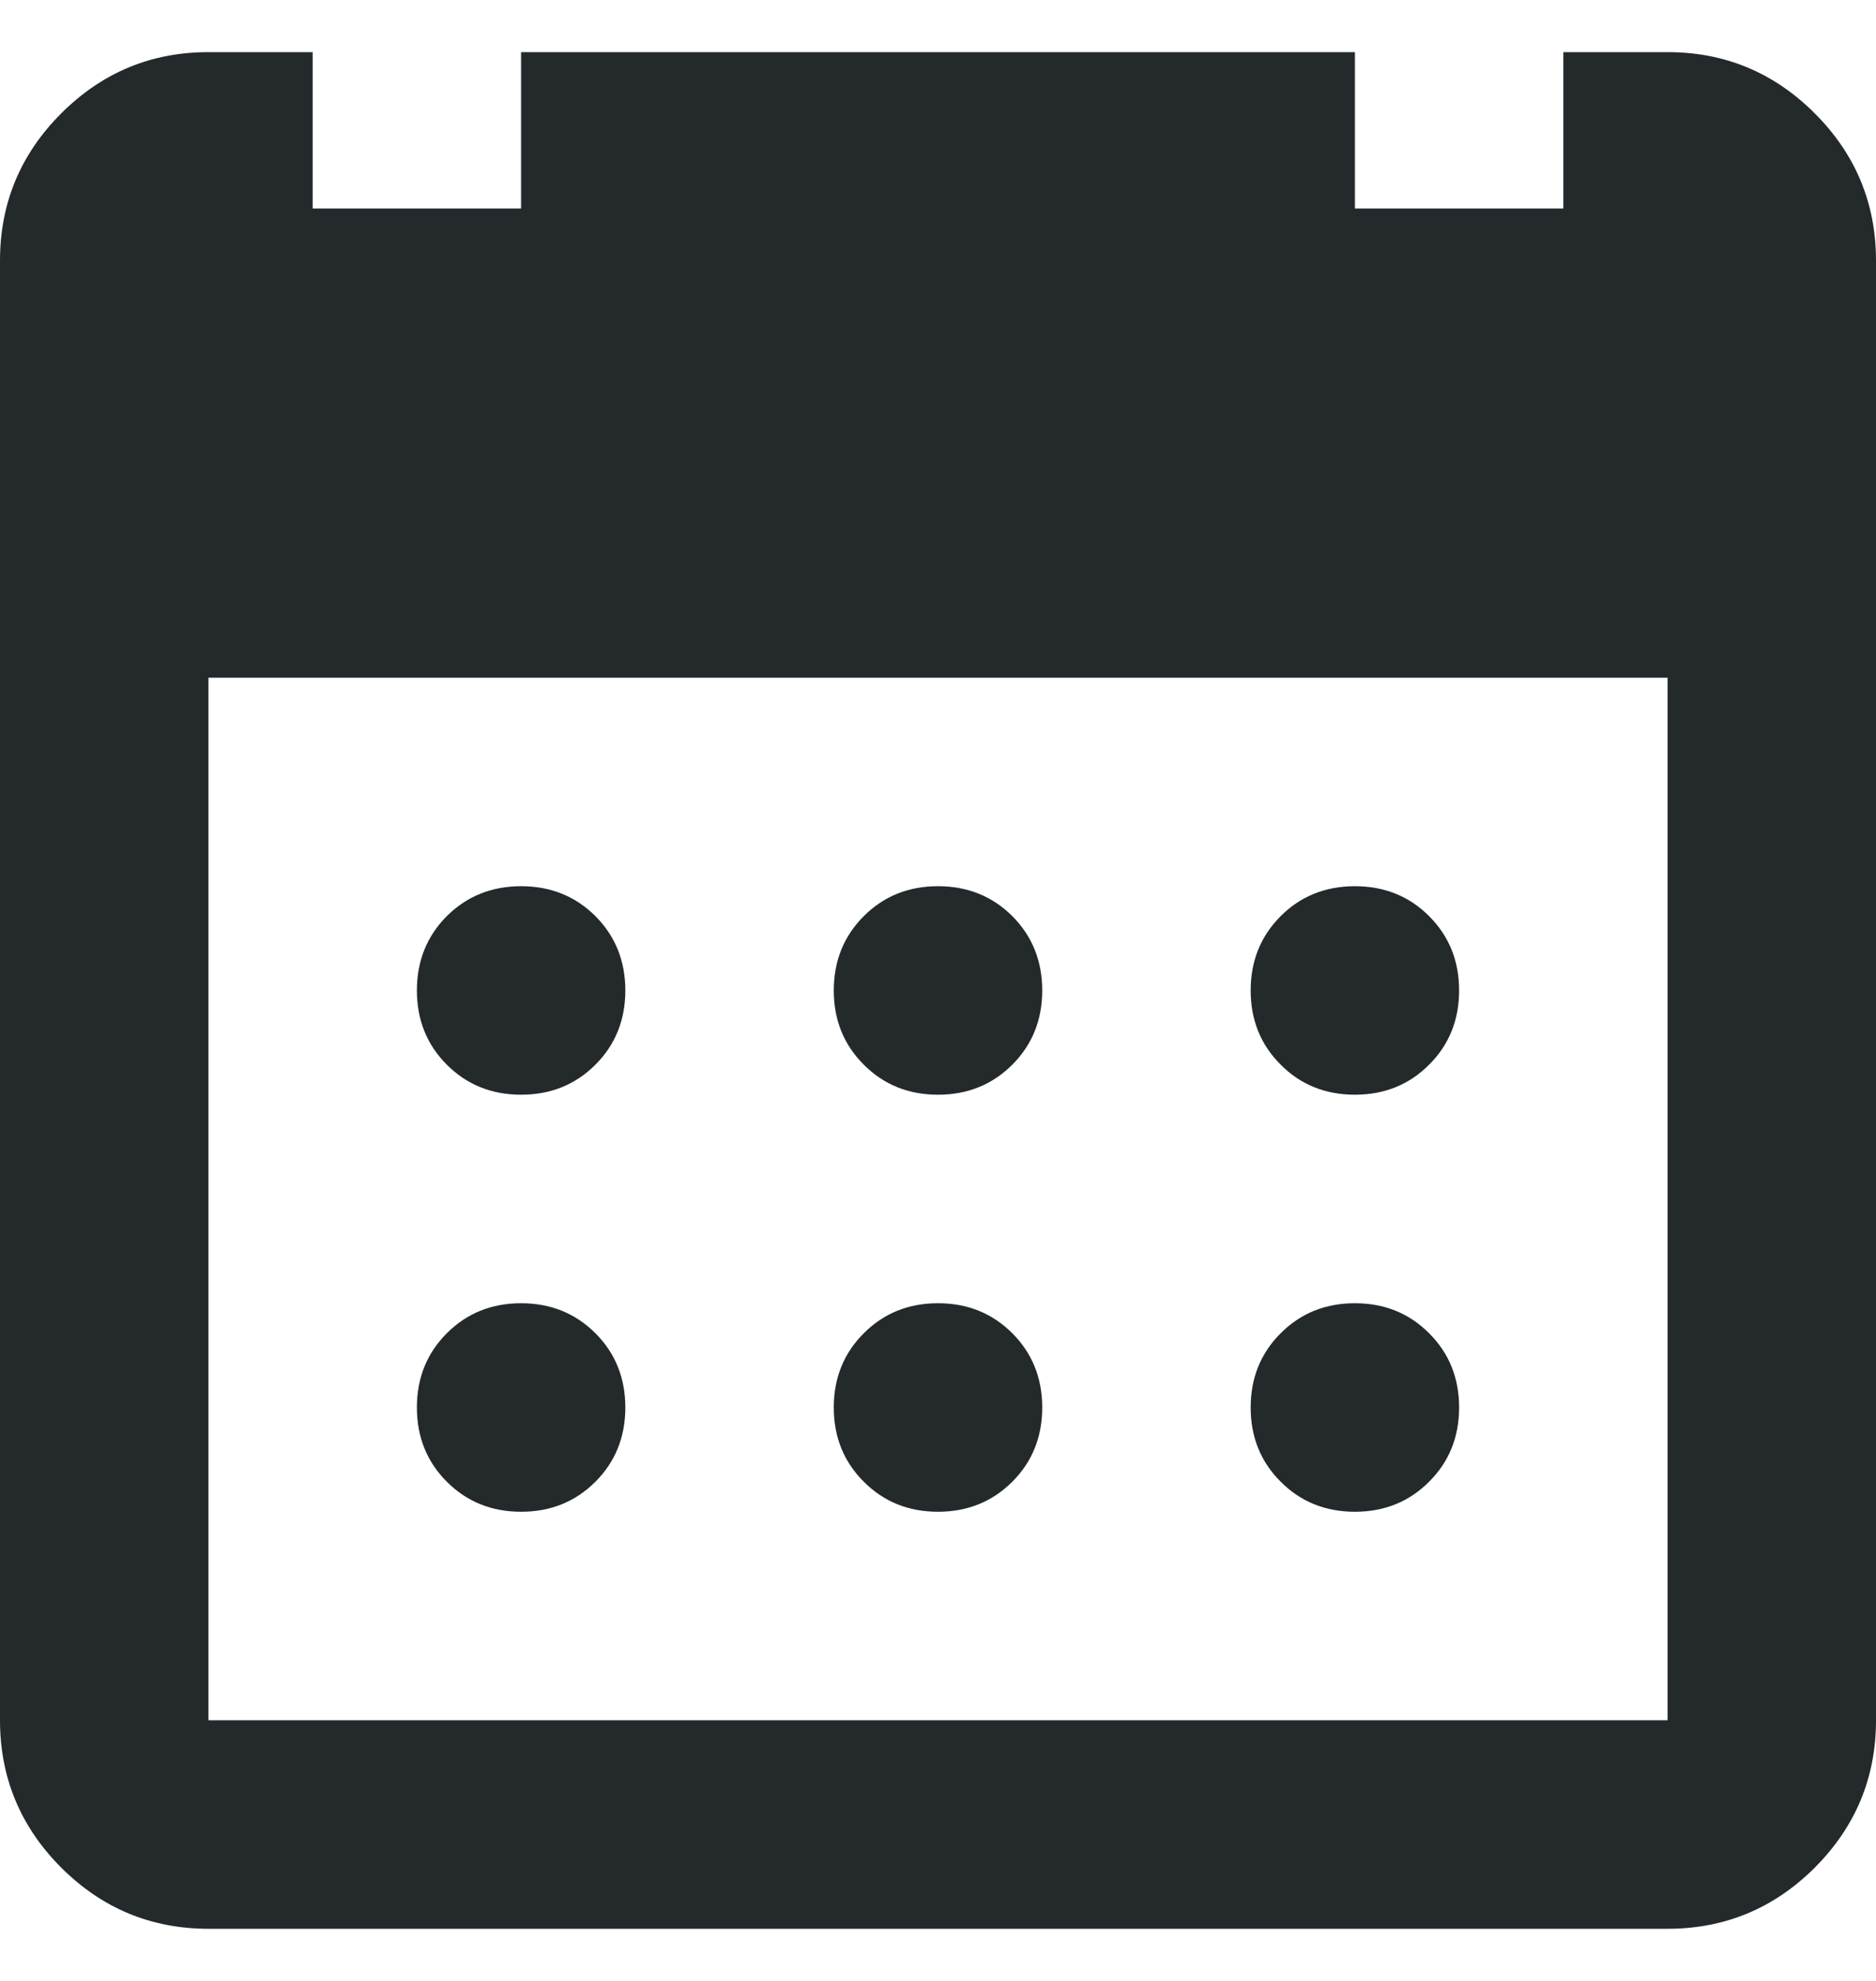 <svg width="18" height="19" viewBox="0 0 18 19" fill="none" xmlns="http://www.w3.org/2000/svg">
<path d="M9 10.5C8.717 10.5 8.479 10.404 8.288 10.212C8.096 10.021 8 9.783 8 9.5C8 9.217 8.096 8.979 8.288 8.787C8.479 8.596 8.717 8.5 9 8.5C9.283 8.5 9.521 8.596 9.713 8.787C9.904 8.979 10 9.217 10 9.5C10 9.783 9.904 10.021 9.713 10.212C9.521 10.404 9.283 10.5 9 10.5ZM5 10.5C4.717 10.5 4.479 10.404 4.287 10.212C4.096 10.021 4 9.783 4 9.5C4 9.217 4.096 8.979 4.287 8.787C4.479 8.596 4.717 8.5 5 8.5C5.283 8.5 5.521 8.596 5.713 8.787C5.904 8.979 6 9.217 6 9.5C6 9.783 5.904 10.021 5.713 10.212C5.521 10.404 5.283 10.5 5 10.5ZM13 10.5C12.717 10.5 12.479 10.404 12.288 10.212C12.096 10.021 12 9.783 12 9.5C12 9.217 12.096 8.979 12.288 8.787C12.479 8.596 12.717 8.5 13 8.5C13.283 8.5 13.521 8.596 13.712 8.787C13.904 8.979 14 9.217 14 9.5C14 9.783 13.904 10.021 13.712 10.212C13.521 10.404 13.283 10.5 13 10.5ZM9 14.5C8.717 14.5 8.479 14.404 8.288 14.212C8.096 14.021 8 13.783 8 13.5C8 13.217 8.096 12.979 8.288 12.788C8.479 12.596 8.717 12.5 9 12.5C9.283 12.5 9.521 12.596 9.713 12.788C9.904 12.979 10 13.217 10 13.5C10 13.783 9.904 14.021 9.713 14.212C9.521 14.404 9.283 14.5 9 14.5ZM5 14.5C4.717 14.5 4.479 14.404 4.287 14.212C4.096 14.021 4 13.783 4 13.5C4 13.217 4.096 12.979 4.287 12.788C4.479 12.596 4.717 12.5 5 12.5C5.283 12.5 5.521 12.596 5.713 12.788C5.904 12.979 6 13.217 6 13.5C6 13.783 5.904 14.021 5.713 14.212C5.521 14.404 5.283 14.5 5 14.5ZM13 14.5C12.717 14.5 12.479 14.404 12.288 14.212C12.096 14.021 12 13.783 12 13.5C12 13.217 12.096 12.979 12.288 12.788C12.479 12.596 12.717 12.5 13 12.5C13.283 12.5 13.521 12.596 13.712 12.788C13.904 12.979 14 13.217 14 13.5C14 13.783 13.904 14.021 13.712 14.212C13.521 14.404 13.283 14.5 13 14.5ZM2 18.5C1.45 18.5 0.979 18.304 0.587 17.913C0.196 17.521 0 17.05 0 16.5V2.5C0 1.95 0.196 1.479 0.587 1.088C0.979 0.696 1.45 0.5 2 0.5H3V2H5V0.5H13V2H15V0.5H16C16.55 0.5 17.021 0.696 17.413 1.088C17.804 1.479 18 1.95 18 2.5V16.5C18 17.05 17.804 17.521 17.413 17.913C17.021 18.304 16.55 18.5 16 18.5H2ZM2 16.5H16V6.5H2V16.5Z" fill="#24292C"/>
</svg>
